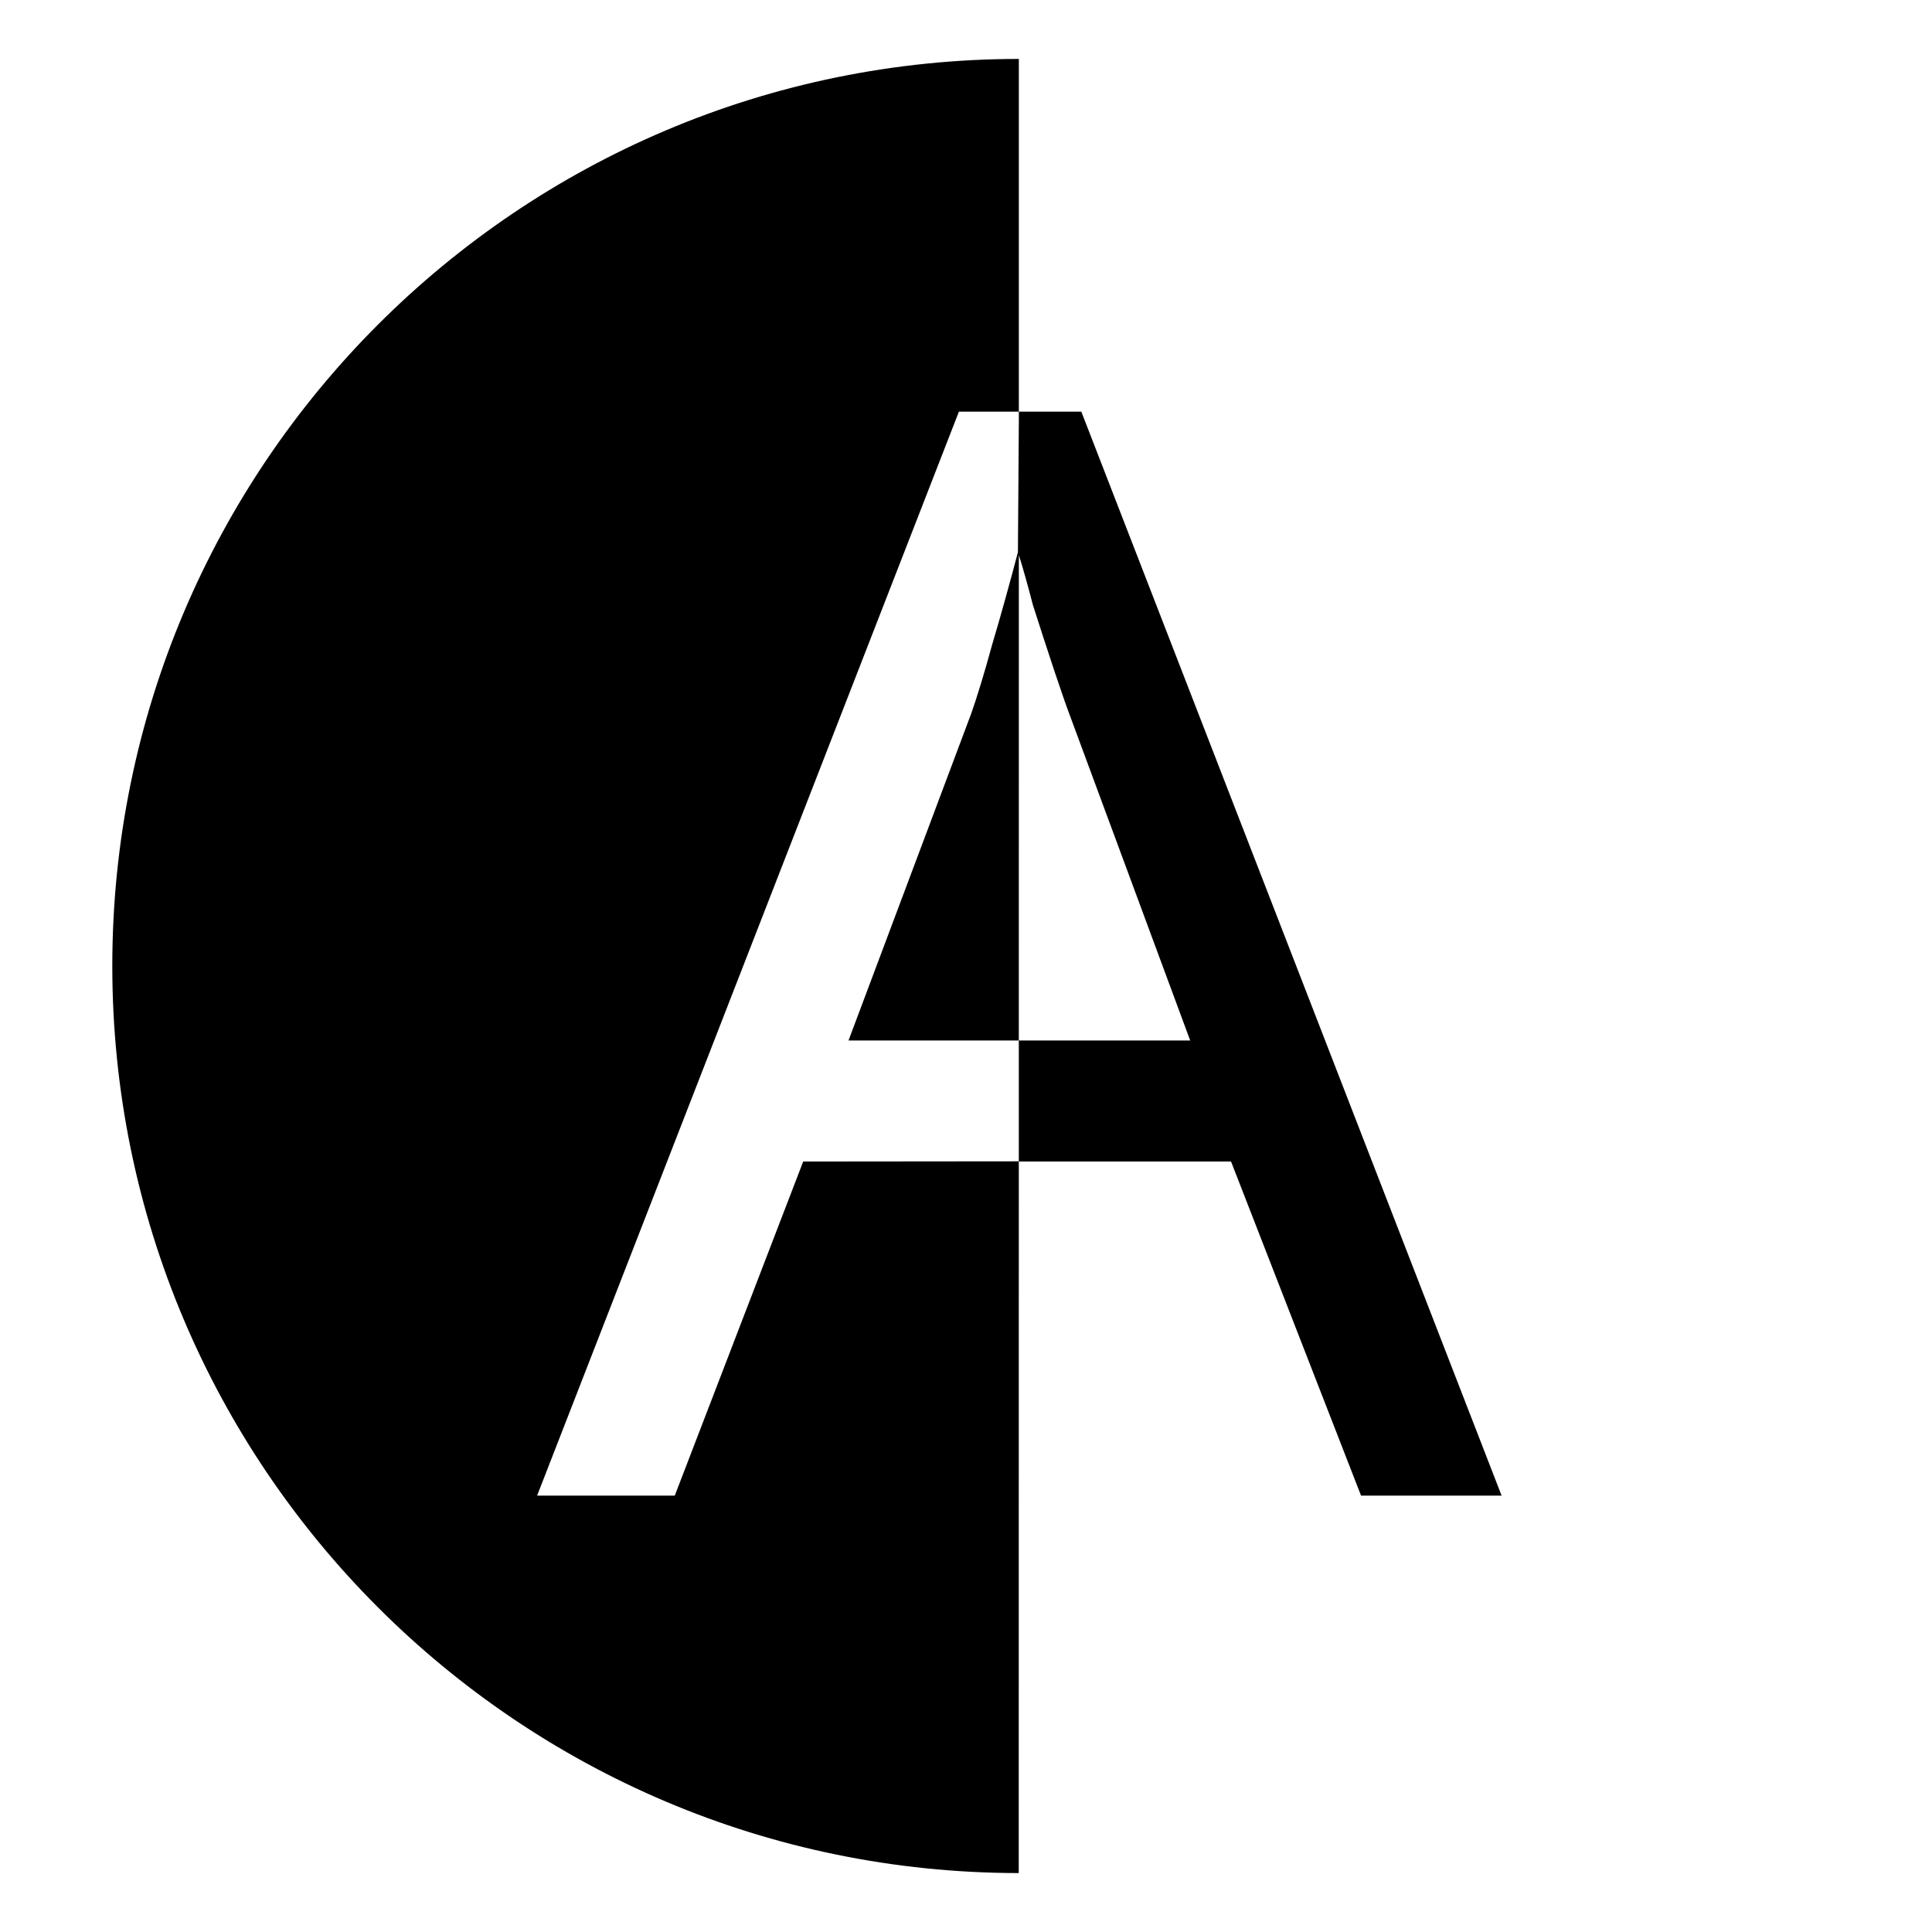 <svg viewBox="0 0 48 48" xmlns="http://www.w3.org/2000/svg"><path d="m29.57 25.851-3.003-8.113c-.076-.199-.202-.563-.378-1.088-.174-.526-.35-1.065-.526-1.616-.139-.532-.254-.945-.35-1.242l-.001 12.059zm-2.705-15.624 10.442 26.932h-3.492l-3.23-8.301h-5.273v-.005-.38-2.622h-4.231l3.045-8.113c.15-.424.326-1 .525-1.727.198-.658.462-1.614.639-2.291l.023-3.3v-.193zm-24.075 13.773c0-12.441 10.082-22.529 22.523-22.536v8.763h-1.489l-10.48 26.932h3.42l3.191-8.301 5.357-.005-.002 17.683c-12.44-.009-22.52-10.096-22.52-22.536z"/></svg>